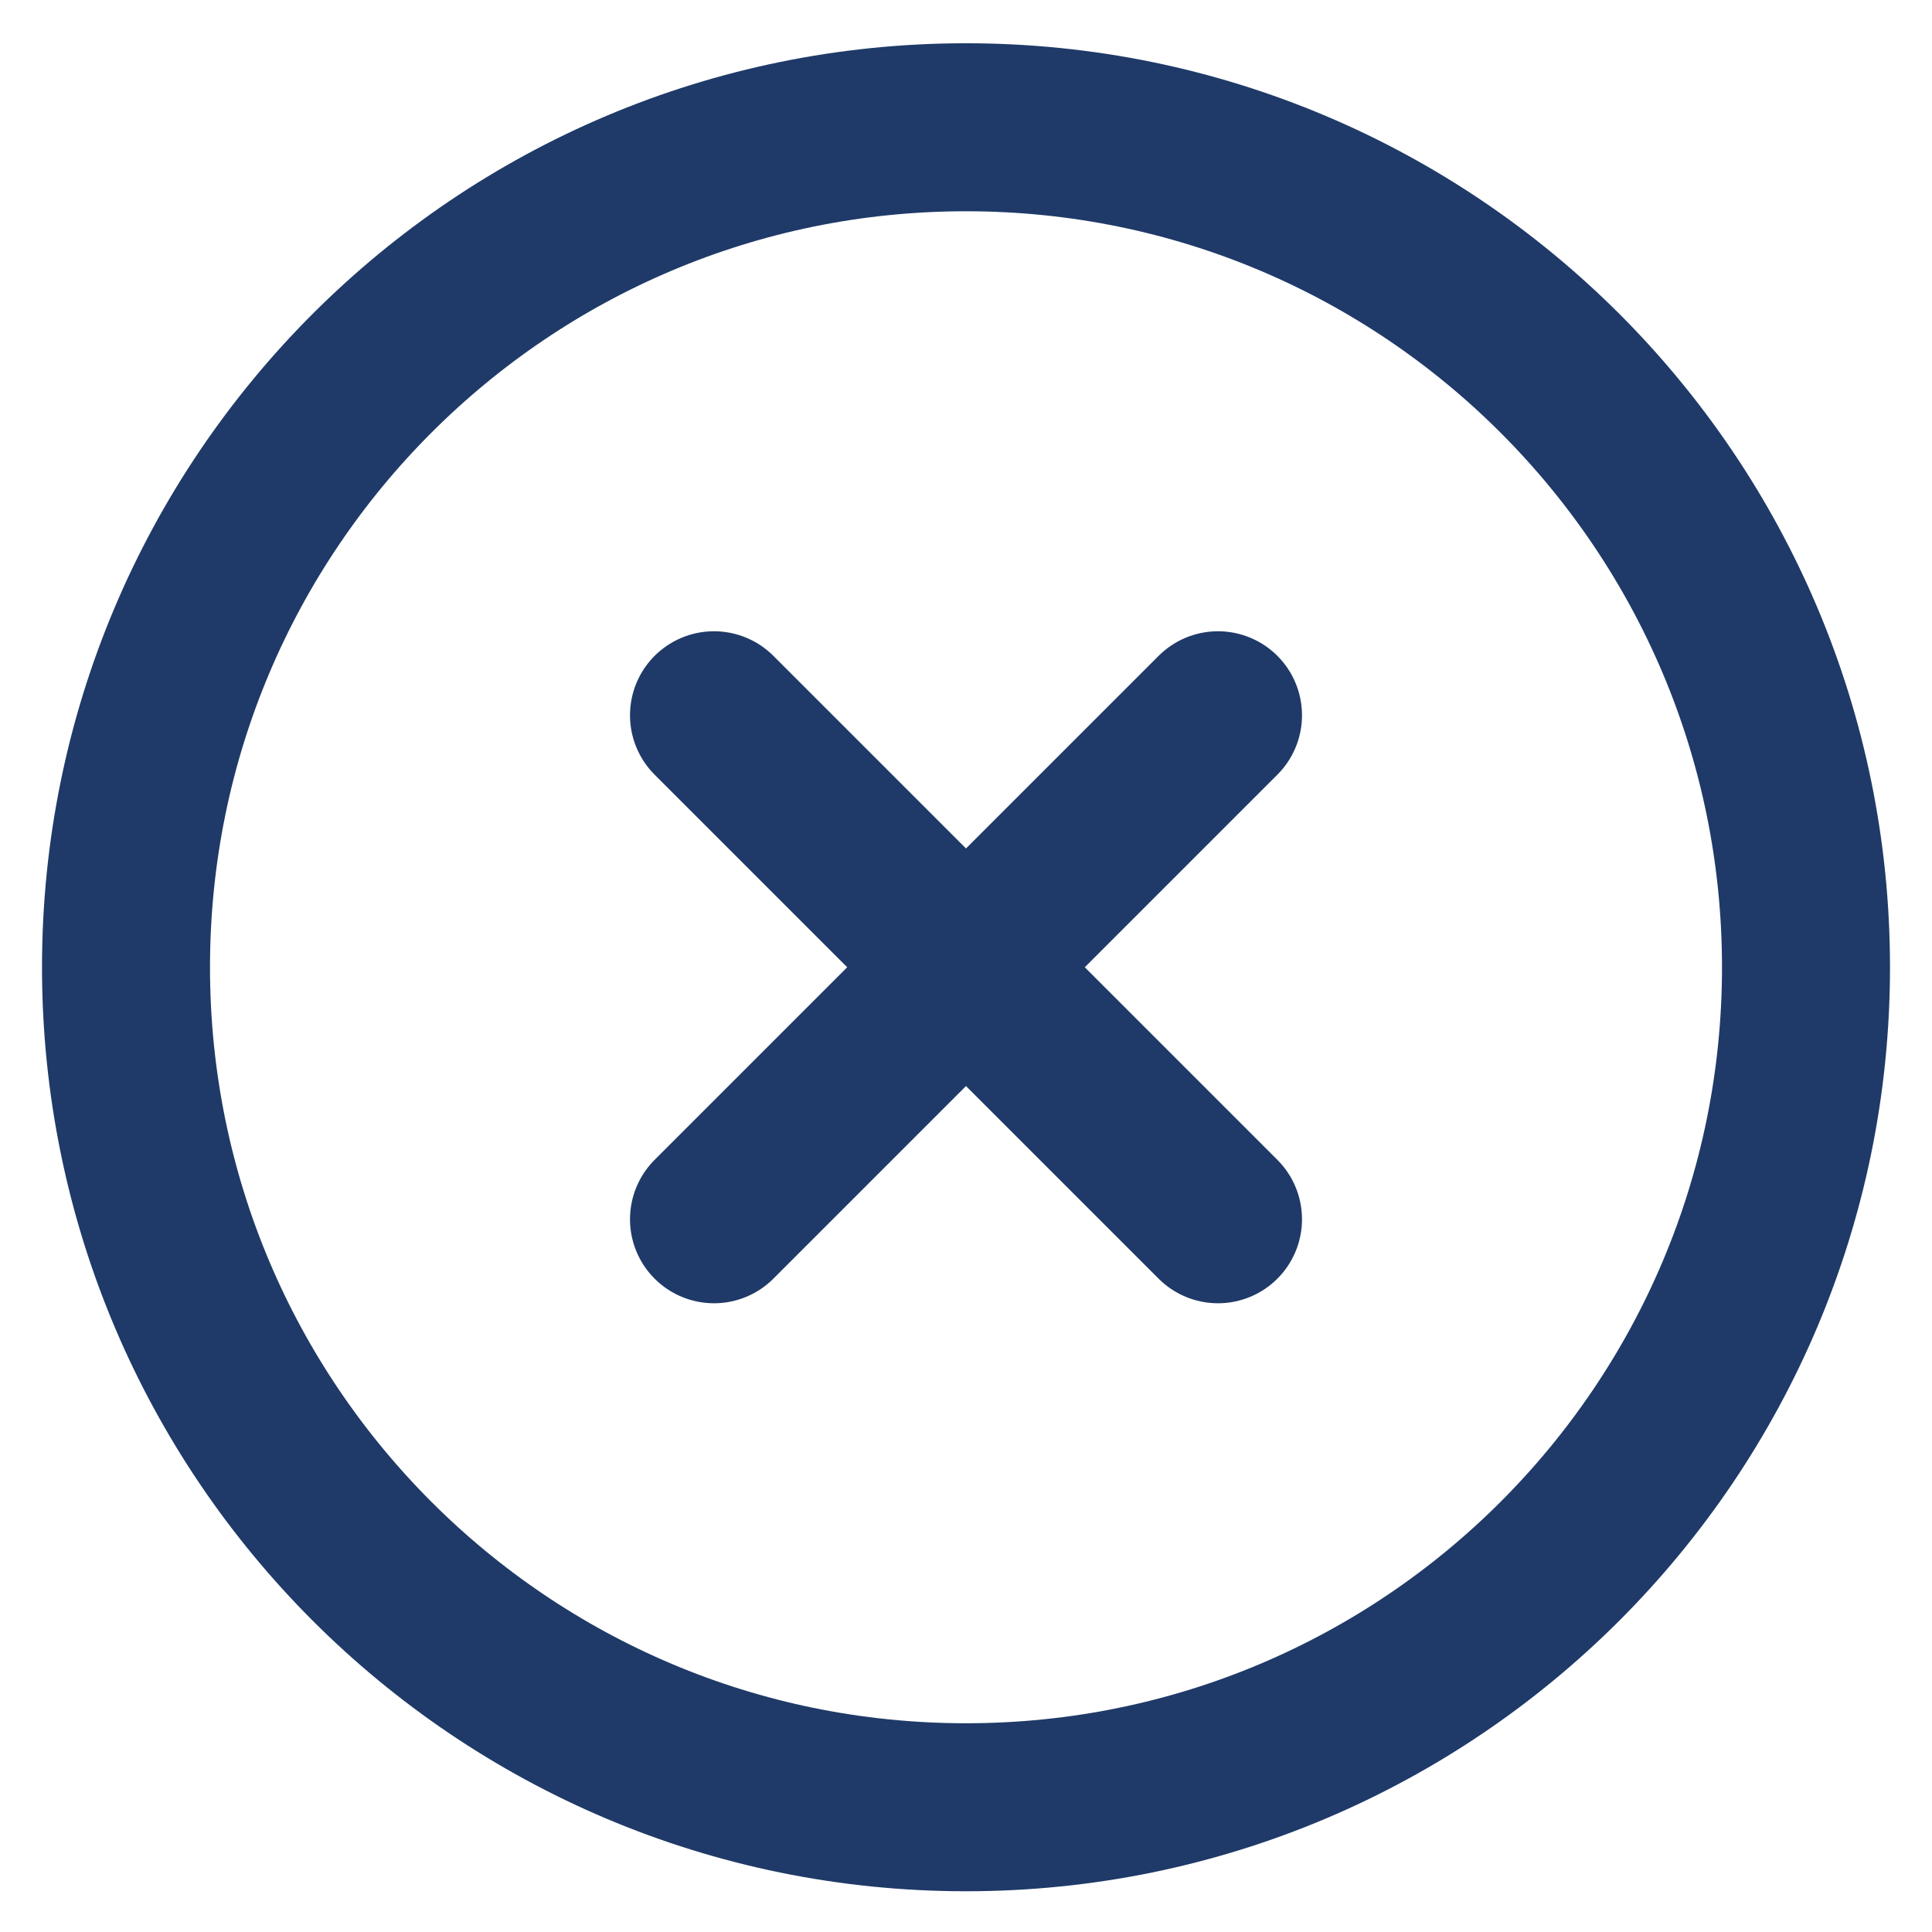 <svg width="23" height="23" viewBox="0 0 23 23" fill="none" xmlns="http://www.w3.org/2000/svg">
<path d="M14.5 8.515L8.5 14.515M8.5 8.515L14.5 14.515M21.5 11.515C21.5 17.038 17.023 21.515 11.5 21.515C5.977 21.515 1.5 17.038 1.5 11.515C1.5 5.992 5.977 1.515 11.5 1.515C17.023 1.515 21.5 5.992 21.5 11.515Z" stroke="#1F3A68" stroke-width="2" stroke-linecap="round" stroke-linejoin="round"/>
</svg>
